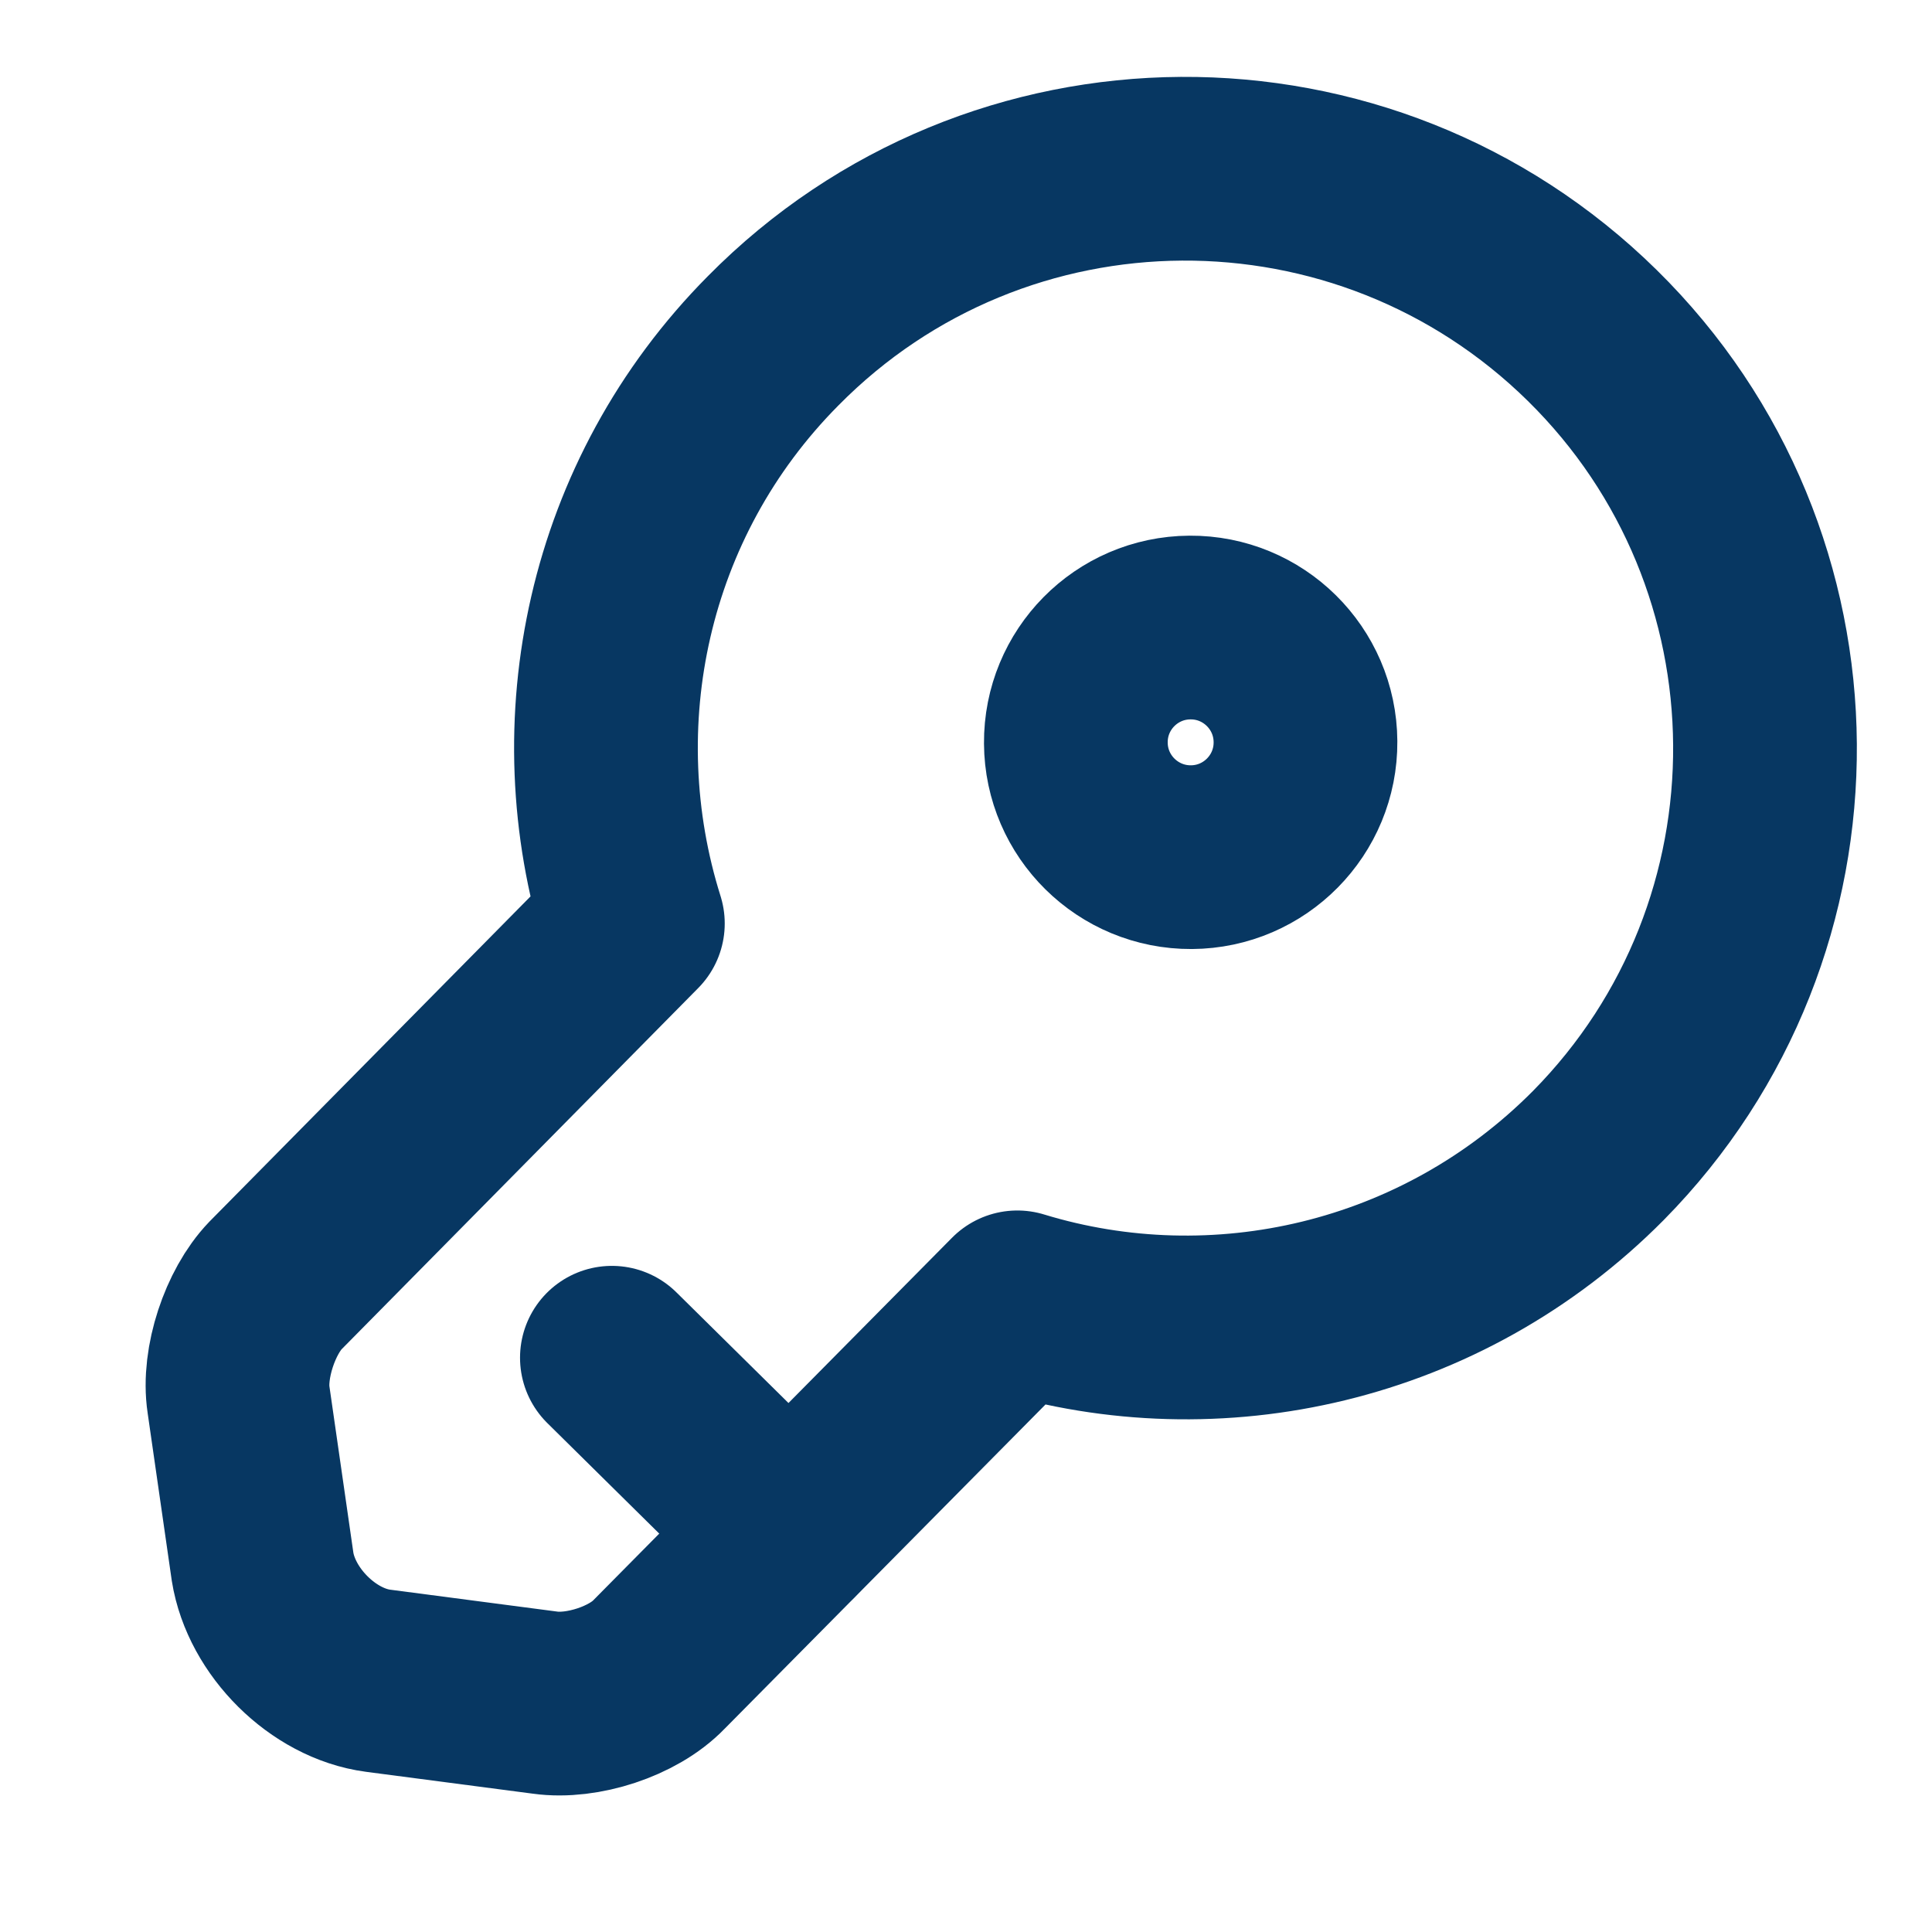 <svg viewBox="0 0 21 21" fill="none" xmlns="http://www.w3.org/2000/svg">
<path d="M17.373 12.56C15.669 14.277 13.218 14.816 11.058 14.156L7.163 18.092C6.882 18.385 6.326 18.563 5.926 18.507L4.11 18.269C3.511 18.19 2.949 17.627 2.854 17.029L2.593 15.216C2.532 14.817 2.72 14.258 2.993 13.974L6.879 10.038C6.2 7.878 6.701 5.42 8.404 3.704C10.843 1.233 14.829 1.208 17.308 3.647C19.787 6.087 19.812 10.089 17.373 12.56Z" stroke="#073762" stroke-width="1.997" stroke-miterlimit="10" stroke-linecap="round" stroke-linejoin="round"/>
<path d="M6.651 14.758L8.577 16.66" stroke="#073762" stroke-width="1.997" stroke-miterlimit="10" stroke-linecap="round" stroke-linejoin="round"/>
<path d="M12.95 9.317C13.639 9.313 14.195 8.75 14.19 8.061C14.186 7.372 13.623 6.816 12.934 6.821C12.245 6.825 11.689 7.387 11.694 8.077C11.698 8.766 12.261 9.321 12.95 9.317Z" stroke="#073762" stroke-width="1.997" stroke-linecap="round" stroke-linejoin="round"/>
</svg>
